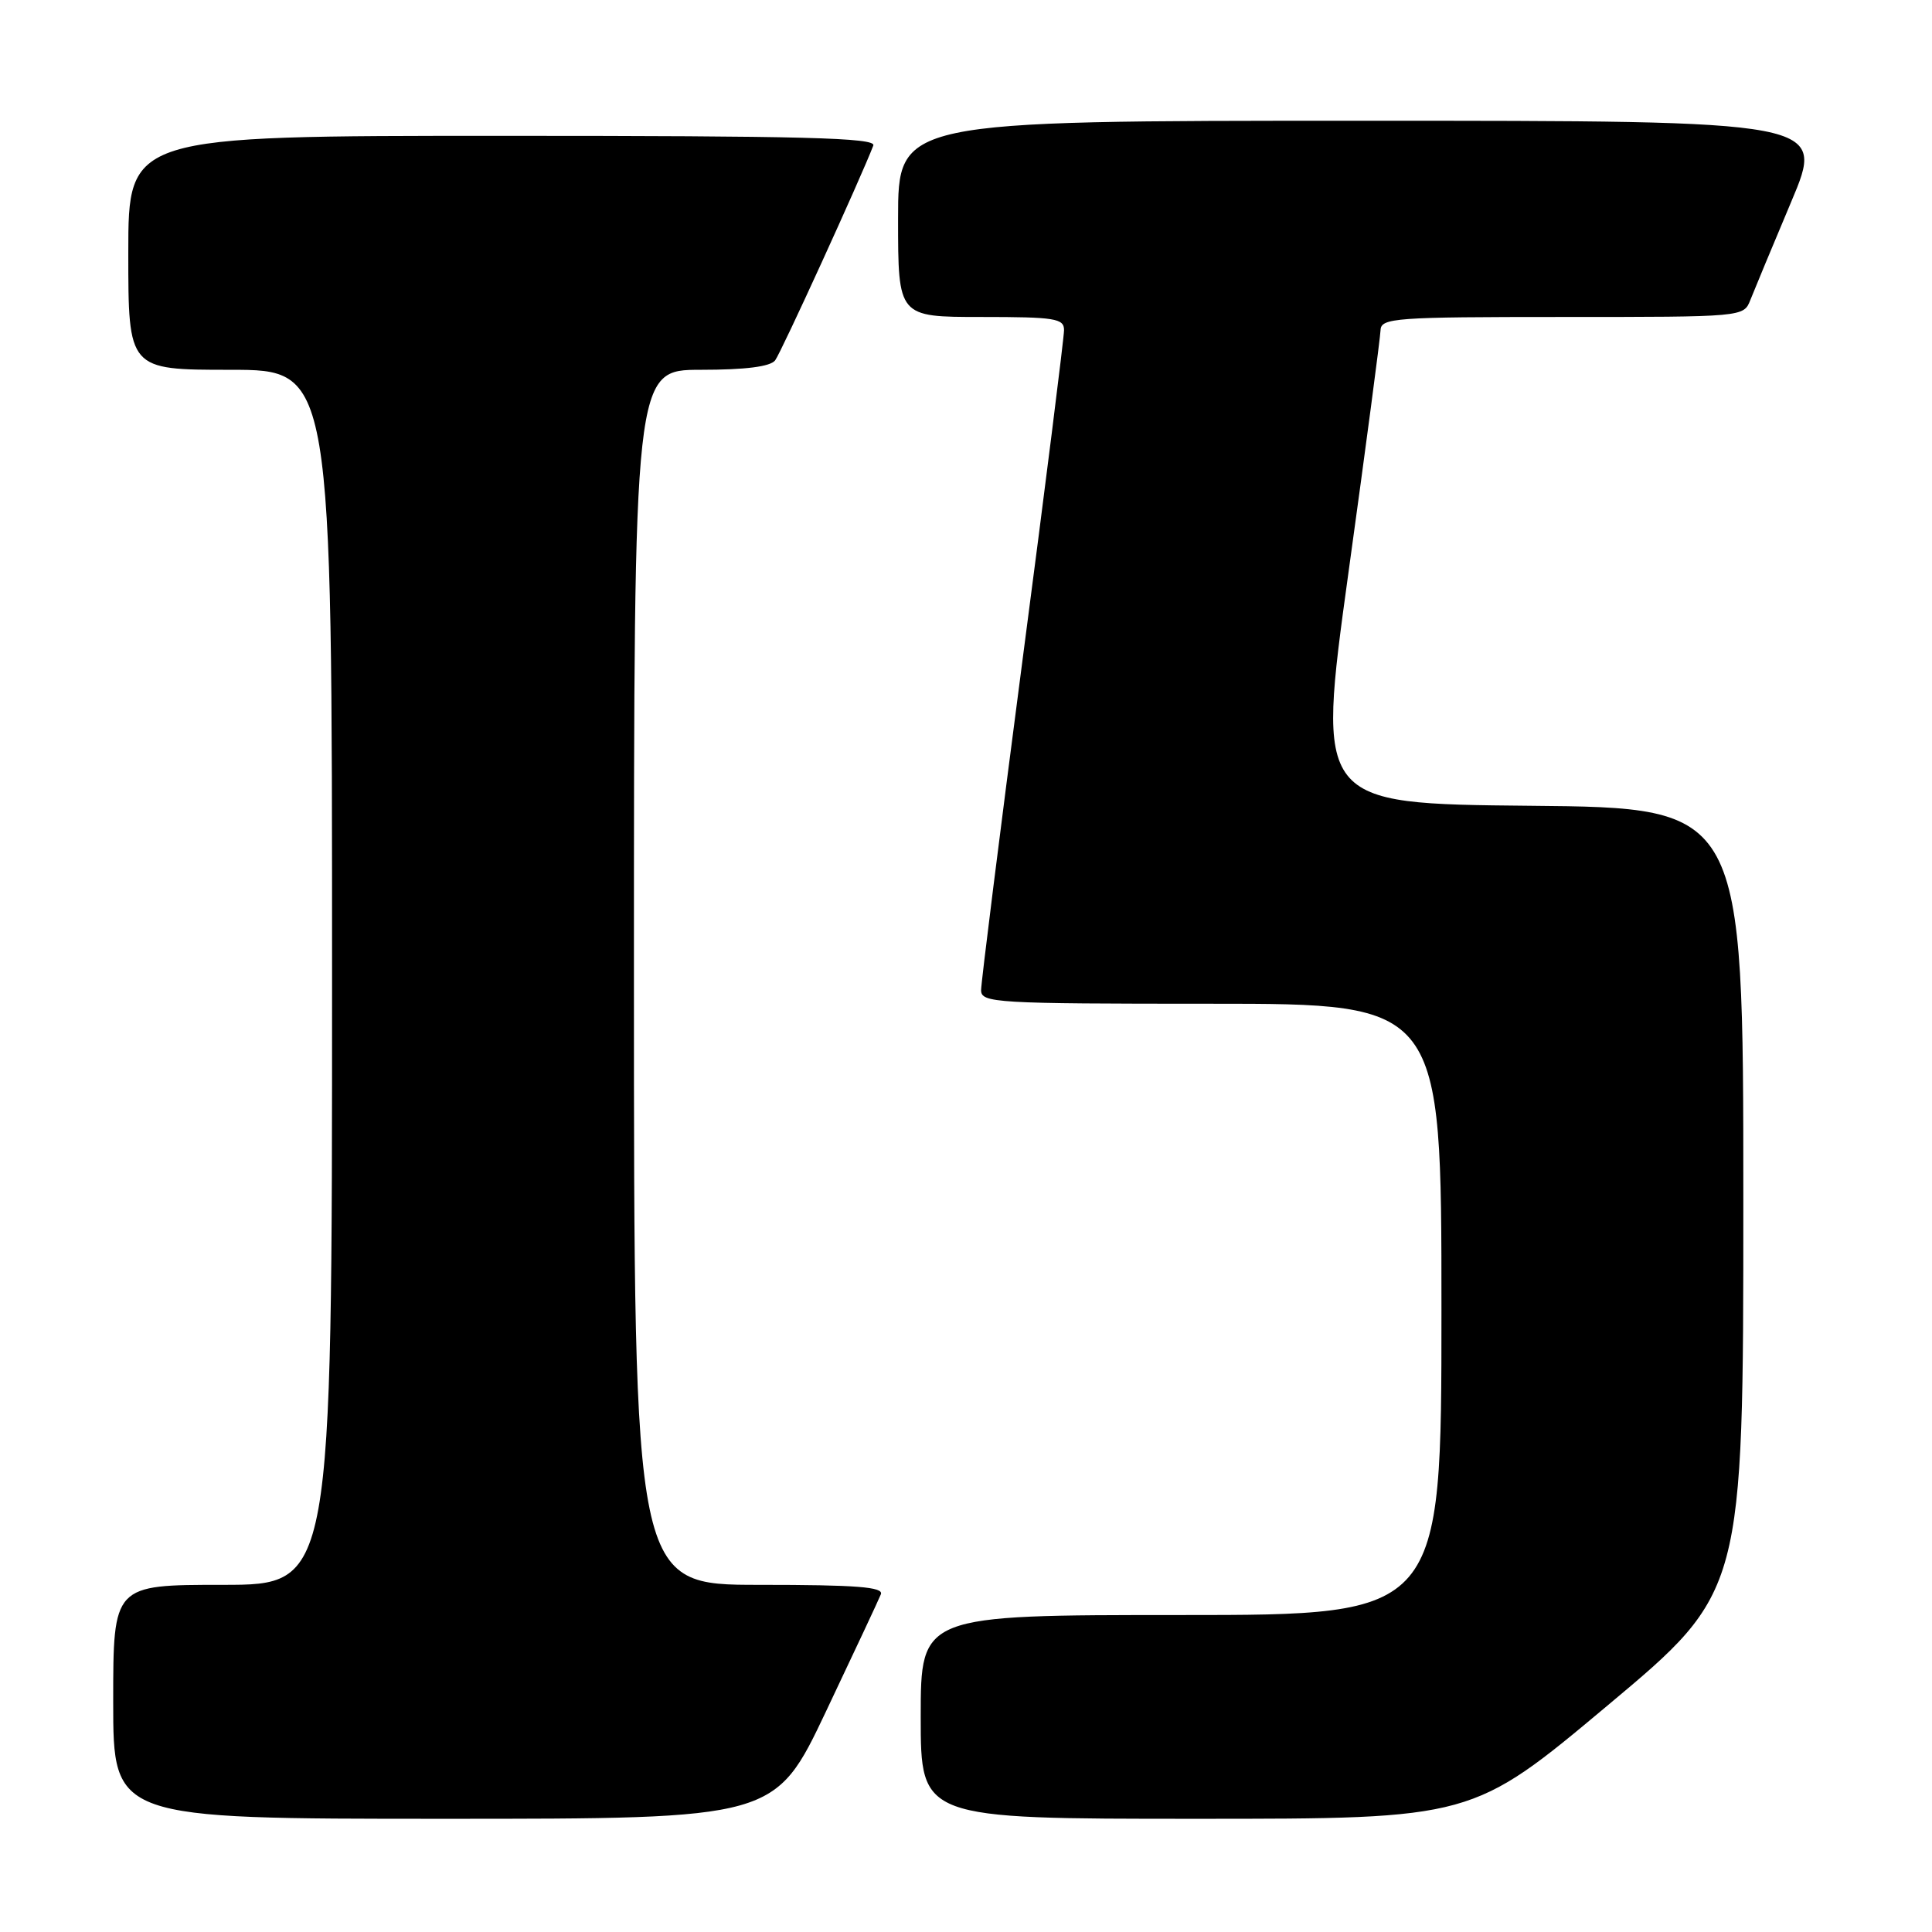 <?xml version="1.0" encoding="UTF-8" standalone="no"?>
<!DOCTYPE svg PUBLIC "-//W3C//DTD SVG 1.1//EN" "http://www.w3.org/Graphics/SVG/1.1/DTD/svg11.dtd" >
<svg xmlns="http://www.w3.org/2000/svg" xmlns:xlink="http://www.w3.org/1999/xlink" version="1.1" viewBox="0 0 256 256">
 <g >
 <path fill="currentColor"
d=" M 109.46 226.75 C 113.18 218.91 116.45 211.94 116.72 211.25 C 117.10 210.28 113.49 210.00 100.61 210.00 C 84.00 210.00 84.00 210.00 84.00 129.50 C 84.00 49.00 84.00 49.00 92.88 49.00 C 98.80 49.00 102.07 48.58 102.71 47.75 C 103.50 46.72 114.07 23.59 115.72 19.28 C 116.12 18.25 106.46 18.00 66.61 18.00 C 17.00 18.00 17.00 18.00 17.00 33.50 C 17.00 49.00 17.00 49.00 30.50 49.00 C 44.00 49.00 44.00 49.00 44.00 129.50 C 44.00 210.00 44.00 210.00 29.50 210.00 C 15.00 210.00 15.00 210.00 15.00 225.50 C 15.00 241.00 15.00 241.00 58.85 241.00 C 102.70 241.00 102.70 241.00 109.46 226.75 Z  M 213.04 225.96 C 231.00 210.93 231.00 210.93 231.00 158.98 C 231.00 107.03 231.00 107.03 202.73 106.77 C 174.46 106.50 174.46 106.50 178.66 76.00 C 180.98 59.23 182.90 44.71 182.93 43.75 C 182.99 42.13 184.84 42.00 207.02 42.00 C 231.01 42.00 231.05 42.00 231.93 39.75 C 232.42 38.51 234.85 32.66 237.34 26.75 C 241.88 16.00 241.88 16.00 180.44 16.00 C 119.00 16.00 119.00 16.00 119.00 29.00 C 119.00 42.00 119.00 42.00 130.00 42.00 C 139.81 42.00 141.00 42.19 140.99 43.75 C 140.99 44.71 138.52 64.38 135.49 87.45 C 132.47 110.53 130.00 130.22 130.00 131.20 C 130.00 132.89 131.82 133.00 160.50 133.00 C 191.00 133.00 191.00 133.00 191.00 173.50 C 191.00 214.00 191.00 214.00 156.50 214.00 C 122.00 214.00 122.00 214.00 122.00 227.50 C 122.00 241.00 122.00 241.00 158.54 241.00 C 195.08 241.00 195.08 241.00 213.04 225.96 Z "/>
</g>
</svg>